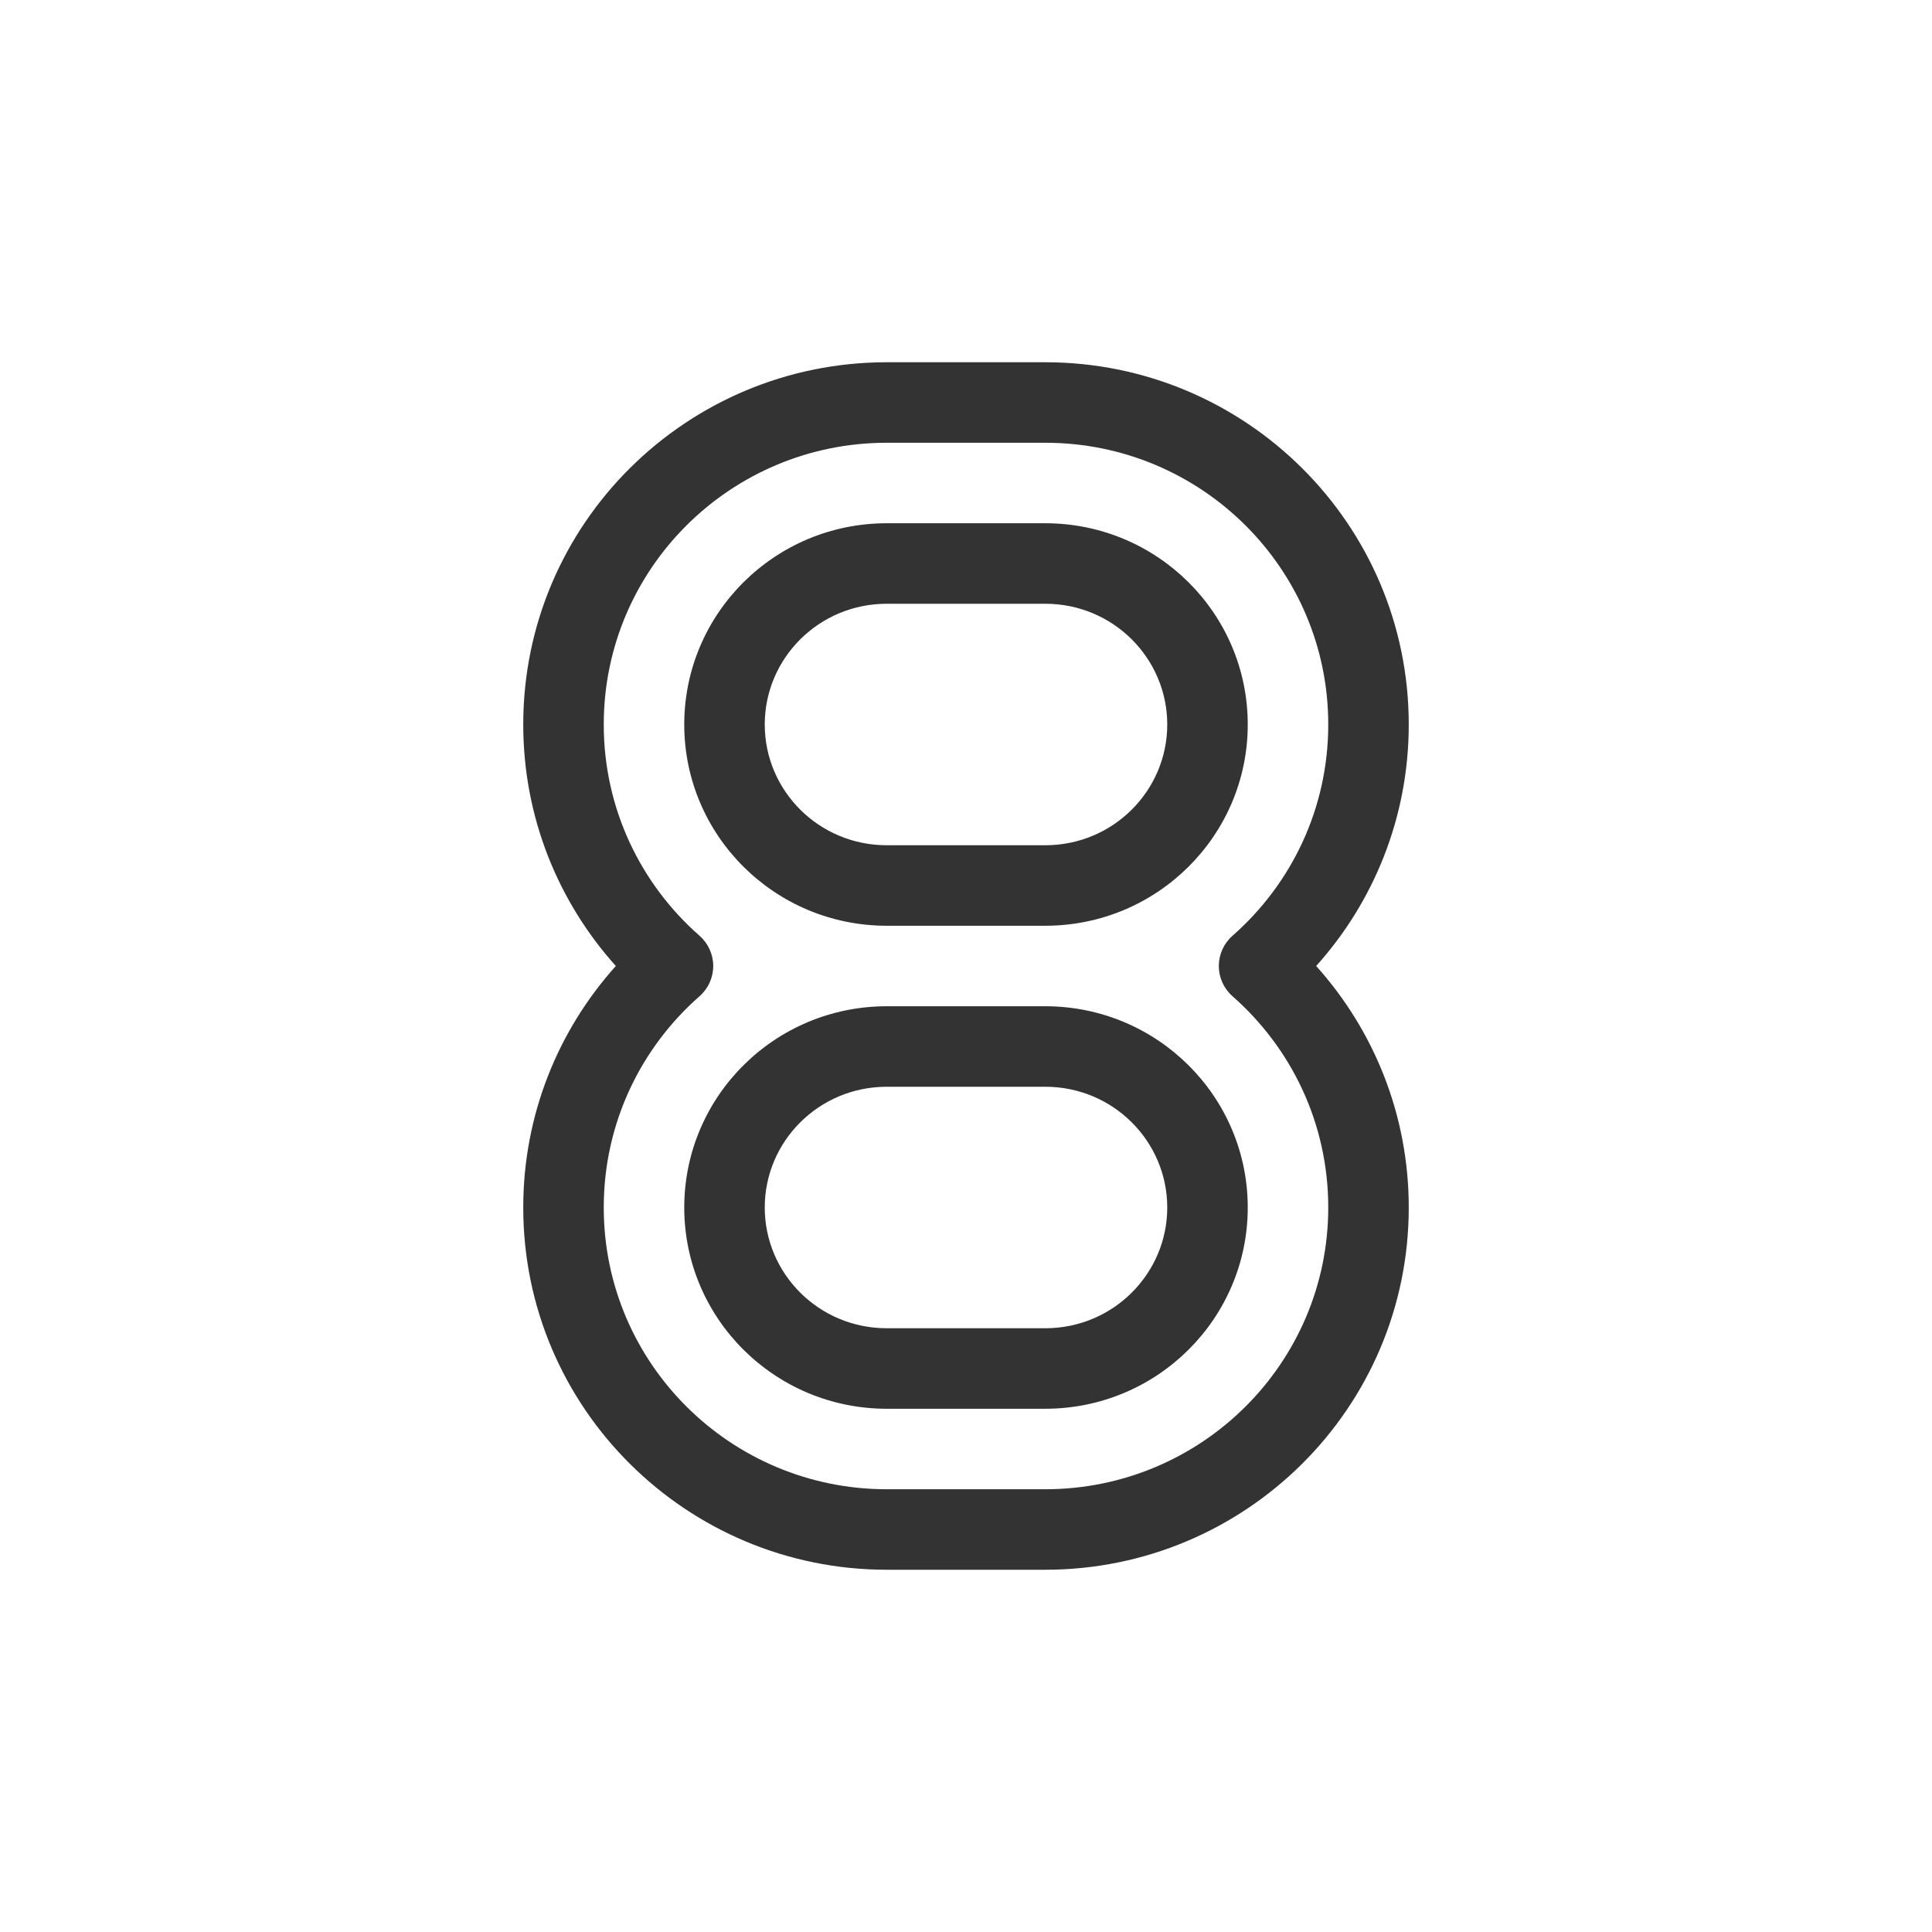 <svg fill="none" height="48" viewBox="0 0 48 48" width="48" xmlns="http://www.w3.org/2000/svg"><path clip-rule="evenodd" d="m35 18c0-4.986-4.059-9-9.032-9h-3.936c-4.973 0-9.032 4.014-9.032 9 0 2.308.872 4.41 2.3 6-1.428 1.59-2.3 3.692-2.3 6 0 4.986 4.059 9 9.032 9h3.936c4.973 0 9.032-4.014 9.032-9 0-2.308-.872-4.41-2.3-6 1.428-1.59 2.3-3.692 2.3-6zm-9.032-7c3.879 0 7.032 3.129 7.032 7 0 2.092-.919 3.966-2.379 5.249-.216.19-.34.464-.34.751s.124.561.34.751c1.46 1.283 2.379 3.156 2.379 5.249 0 3.871-3.153 7-7.032 7h-3.936c-3.879 0-7.032-3.129-7.032-7 0-2.092.919-3.966 2.38-5.249.216-.19.34-.464.34-.751s-.124-.561-.34-.751c-1.46-1.283-2.38-3.156-2.38-5.249 0-3.871 3.153-7 7.032-7zm0 4c1.689 0 3.032 1.357 3.032 3s-1.343 3-3.032 3h-3.936c-1.689 0-3.032-1.357-3.032-3s1.343-3 3.032-3zm5.032 3c0-2.756-2.247-5-5.032-5h-3.936c-2.785 0-5.032 2.244-5.032 5s2.247 5 5.032 5h3.936c2.785 0 5.032-2.244 5.032-5zm-5.032 9c1.689 0 3.032 1.357 3.032 3s-1.343 3-3.032 3h-3.936c-1.689 0-3.032-1.357-3.032-3s1.343-3 3.032-3zm5.032 3c0-2.756-2.247-5-5.032-5h-3.936c-2.785 0-5.032 2.244-5.032 5s2.247 5 5.032 5h3.936c2.785 0 5.032-2.244 5.032-5z" fill="#333" fill-rule="evenodd"/></svg>